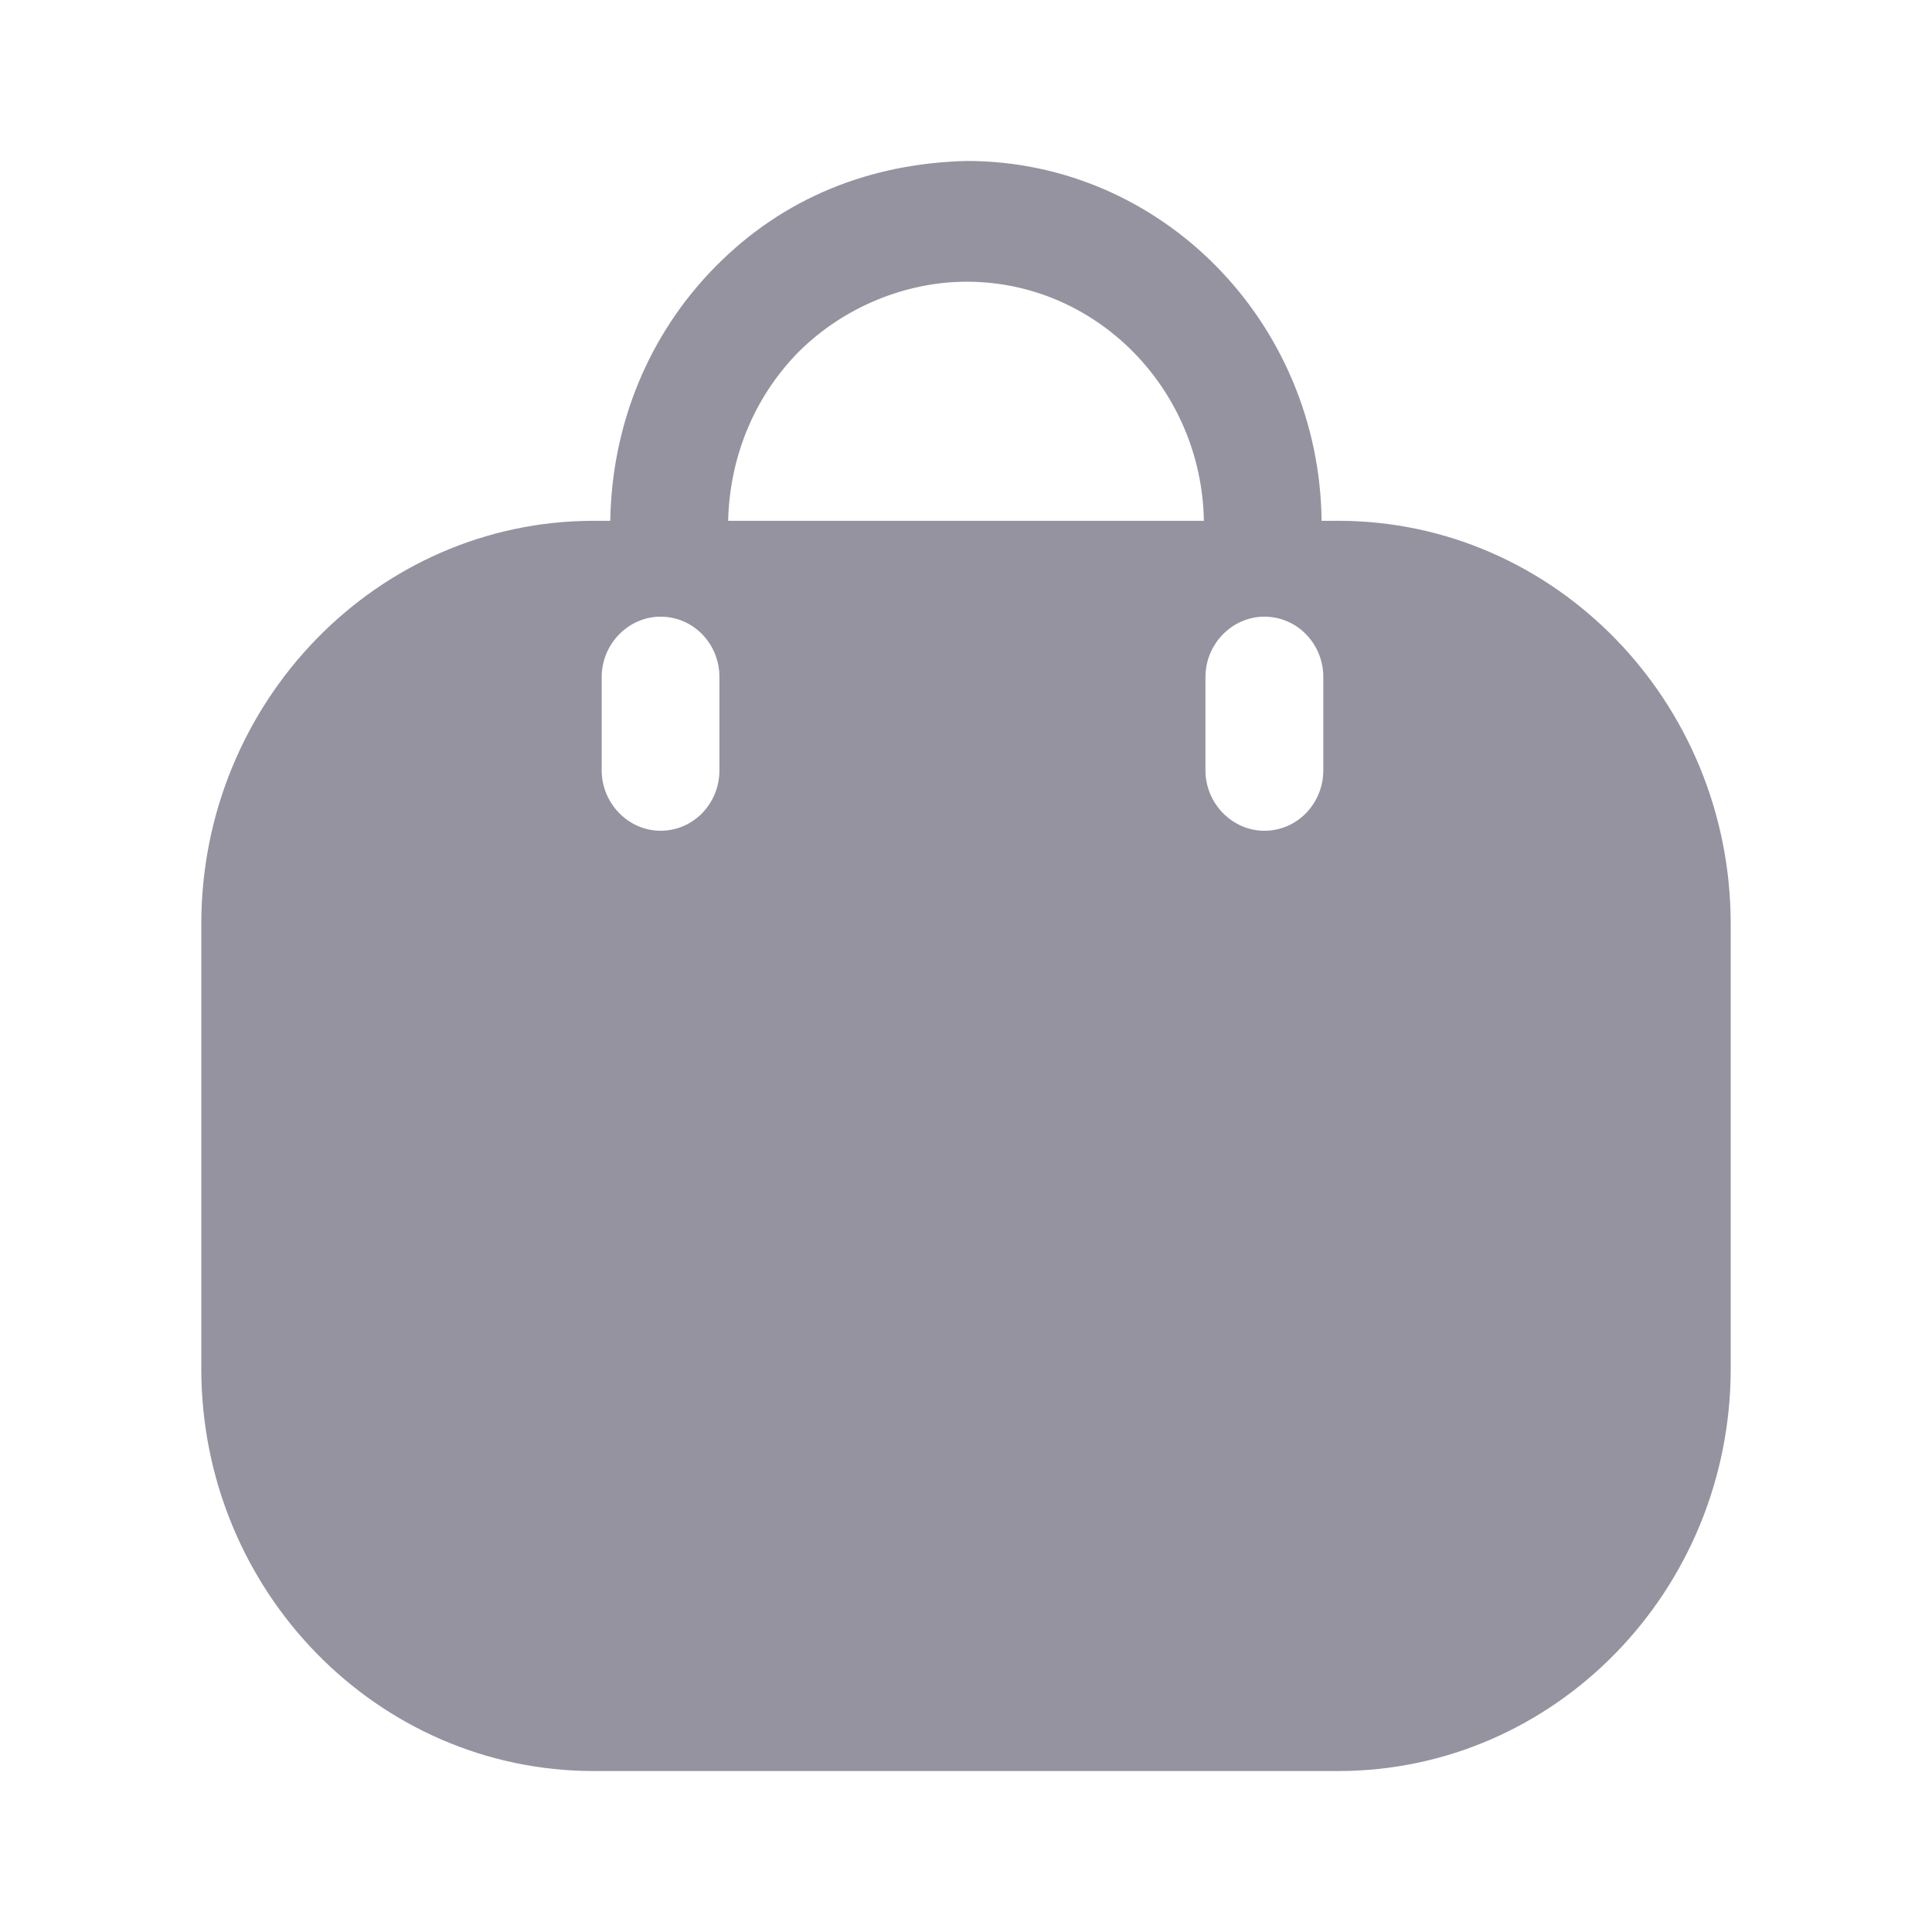 <svg width="16" height="16" viewBox="0 0 16 16" fill="none" xmlns="http://www.w3.org/2000/svg">
<g id="Iconly/Bold/Bag 2">
<g id="Bag 2">
<path id="Bag 2_2" fill-rule="evenodd" clip-rule="evenodd" d="M10.945 4.313H11.082C12.877 4.313 14.333 5.813 14.333 7.653V11.333C14.333 13.173 12.877 14.667 11.082 14.667H4.918C3.123 14.667 1.667 13.173 1.667 11.333V7.653C1.667 5.813 3.123 4.313 4.918 4.313H5.054C5.067 3.513 5.373 2.767 5.926 2.207C6.485 1.64 7.2 1.353 8.006 1.333C9.619 1.333 10.926 2.667 10.945 4.313ZM6.608 2.92C6.244 3.293 6.043 3.787 6.03 4.313H9.97C9.951 3.22 9.079 2.333 8.006 2.333C7.506 2.333 6.986 2.54 6.608 2.92ZM10.471 6.88C10.744 6.88 10.959 6.653 10.959 6.38V5.607C10.959 5.333 10.744 5.107 10.471 5.107C10.204 5.107 9.983 5.333 9.983 5.607V6.38C9.983 6.653 10.204 6.88 10.471 6.88ZM5.958 6.38C5.958 6.653 5.744 6.88 5.47 6.88C5.204 6.88 4.983 6.653 4.983 6.38V5.607C4.983 5.333 5.204 5.107 5.47 5.107C5.744 5.107 5.958 5.333 5.958 5.607V6.38Z" fill="#9593A0"/>
</g>
</g>
</svg>
